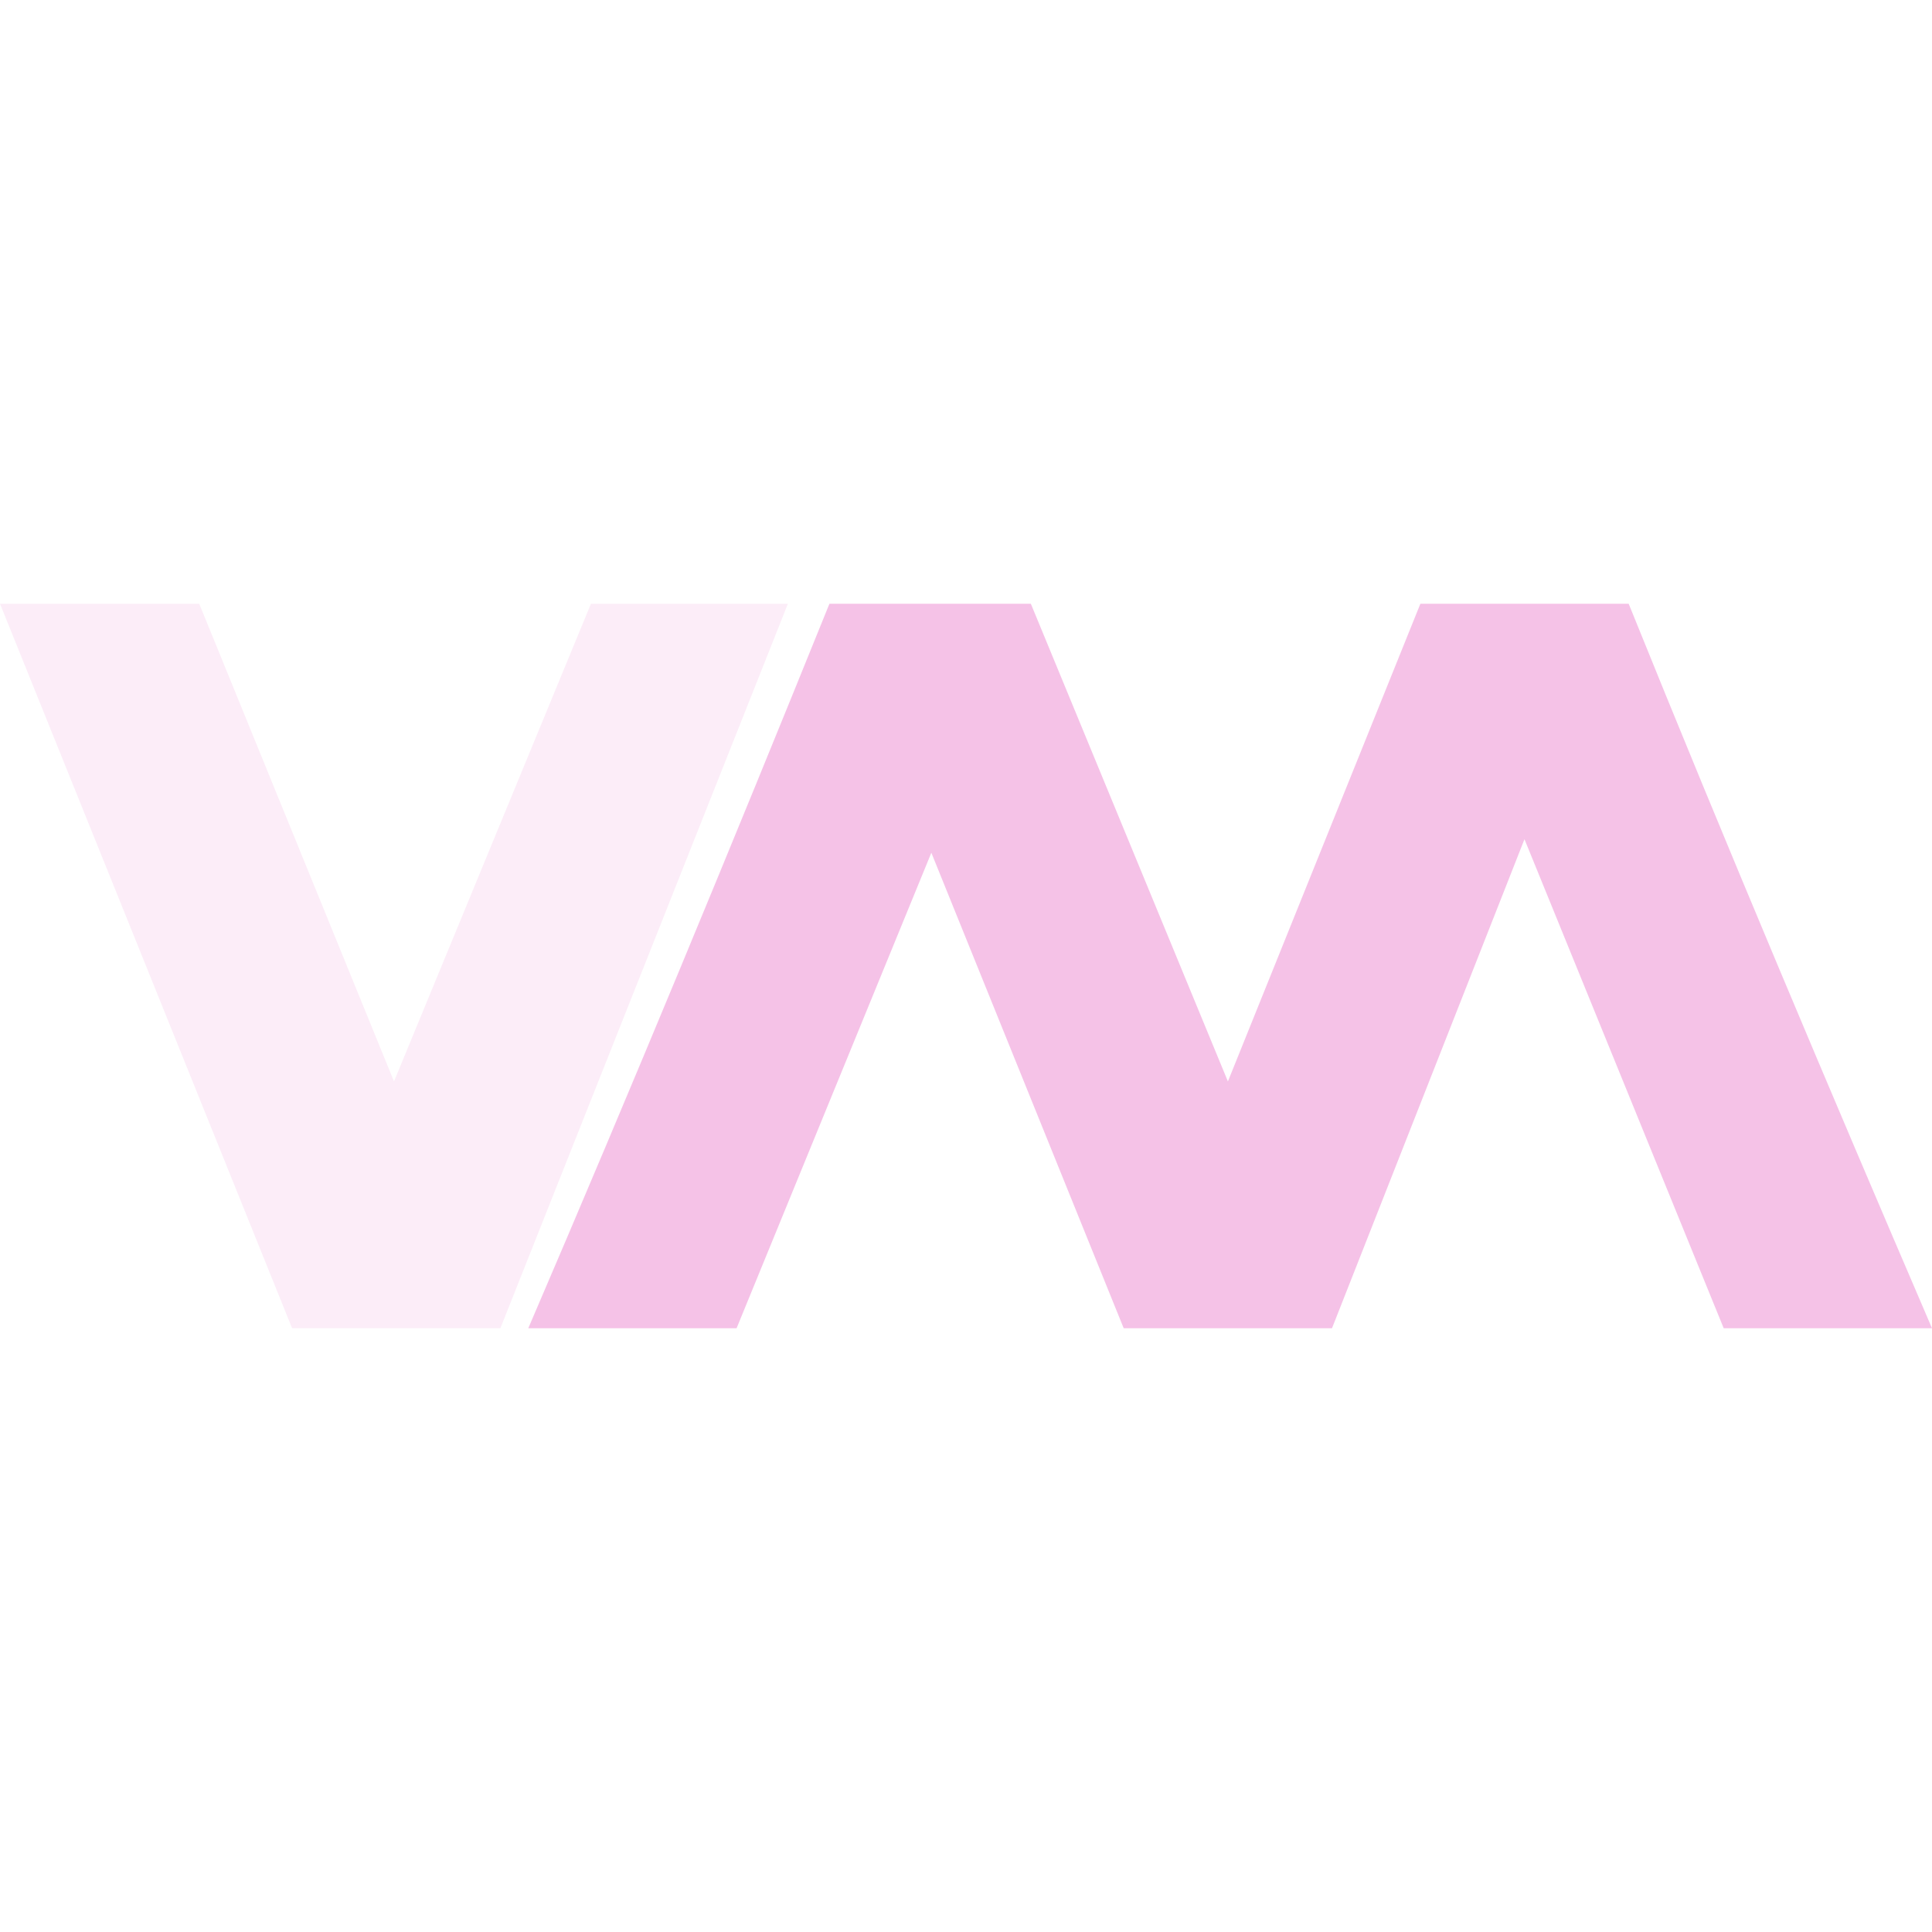 <svg xmlns="http://www.w3.org/2000/svg" width="16" height="16" version="1.1">
 <defs>
  <style id="current-color-scheme" type="text/css">
   .ColorScheme-Text { color:#f5c2e7; } .ColorScheme-Highlight { color:#4285f4; }
  </style>
 </defs>
 <path style="opacity:0.3;fill:currentColor" class="ColorScheme-Text" d="m 0,5 2.419,6 h 1.725 L 6.525,5 H 4.894 L 3.263,8.956 1.65,5 Z"/>
 <path style="fill:currentColor" class="ColorScheme-Text" d="M 6.869,5 C 6.056,7.01 5.231,9.008 4.375,11 H 6.1 L 7.713,7.062 9.306,11 h 1.725 L 12.625,6.95 14.275,11 H 16 C 15.144,9.008 14.3,7.01 13.488,5 h -1.725 L 10.169,8.956 8.537,5 Z"/>
</svg>
